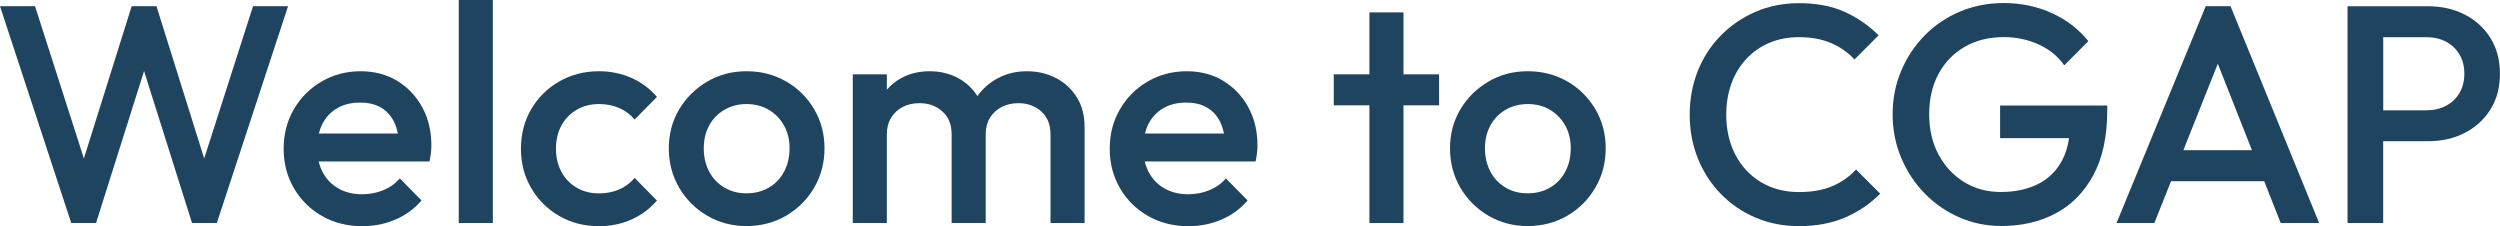 <?xml version="1.0" encoding="UTF-8"?><svg id="a" xmlns="http://www.w3.org/2000/svg" viewBox="0 0 395.48 35.77"><defs><style>.b{fill:#1f445f;}</style></defs><polygon class="b" points="40.03 .98 32.3 25.07 24.75 .98 20.83 .98 13.27 25.07 5.54 .98 0 .98 11.27 35.28 15.19 35.28 22.79 11.24 30.38 35.28 34.3 35.28 45.57 .98 40.03 .98"/><path class="b" d="M62.84,12.79c-1.68-1.01-3.62-1.52-5.81-1.52s-4.3,.54-6.15,1.62c-1.85,1.08-3.31,2.54-4.39,4.39-1.08,1.85-1.62,3.93-1.62,6.25s.55,4.41,1.64,6.27c1.09,1.86,2.58,3.32,4.46,4.39,1.88,1.06,3.99,1.59,6.35,1.59,1.83,0,3.56-.34,5.19-1.03,1.63-.69,3.02-1.7,4.17-3.04l-3.43-3.48c-.72,.82-1.59,1.44-2.62,1.86-1.03,.42-2.15,.64-3.36,.64-1.41,0-2.65-.3-3.72-.91-1.08-.6-1.91-1.46-2.5-2.57-.28-.53-.49-1.1-.64-1.71h17.54c.1-.49,.17-.94,.22-1.35,.05-.41,.07-.81,.07-1.2,0-2.25-.48-4.26-1.45-6.03-.96-1.76-2.29-3.15-3.97-4.17Zm-11.83,6.79c.55-1.06,1.34-1.89,2.35-2.47,1.01-.59,2.21-.88,3.58-.88s2.41,.26,3.31,.78c.9,.52,1.59,1.27,2.08,2.25,.27,.55,.47,1.17,.61,1.86h-12.5c.14-.55,.32-1.07,.57-1.54Z"/><rect class="b" x="72.57" width="5.39" height="35.28"/><path class="b" d="M91.21,17.37c1.03-.6,2.21-.91,3.55-.91,1.14,0,2.2,.2,3.16,.61,.96,.41,1.79,1.02,2.47,1.84l3.53-3.58c-1.11-1.31-2.46-2.31-4.04-3.01-1.58-.7-3.29-1.05-5.12-1.05-2.32,0-4.42,.54-6.3,1.62-1.88,1.08-3.36,2.54-4.43,4.39-1.08,1.85-1.62,3.93-1.62,6.25s.54,4.36,1.62,6.22c1.08,1.86,2.56,3.33,4.43,4.41,1.88,1.08,3.98,1.62,6.3,1.62,1.83,0,3.54-.35,5.12-1.05,1.58-.7,2.93-1.71,4.04-3.01l-3.53-3.58c-.69,.82-1.51,1.43-2.47,1.84-.96,.41-2.02,.61-3.16,.61-1.34,0-2.52-.3-3.55-.91-1.03-.6-1.83-1.44-2.4-2.5-.57-1.06-.86-2.28-.86-3.65s.29-2.63,.86-3.68c.57-1.04,1.37-1.87,2.4-2.47Z"/><path class="b" d="M124.36,12.89c-1.86-1.08-3.95-1.62-6.27-1.62s-4.36,.55-6.22,1.64c-1.86,1.1-3.34,2.56-4.43,4.39-1.09,1.83-1.64,3.89-1.64,6.17s.55,4.36,1.64,6.22c1.09,1.86,2.57,3.34,4.43,4.43,1.86,1.09,3.94,1.64,6.22,1.64s4.41-.55,6.27-1.64c1.86-1.09,3.34-2.57,4.43-4.43,1.09-1.86,1.64-3.94,1.64-6.22s-.55-4.35-1.64-6.2c-1.09-1.85-2.57-3.31-4.43-4.39Zm-.32,14.26c-.57,1.08-1.37,1.92-2.4,2.52-1.03,.6-2.21,.91-3.55,.91s-2.47-.3-3.5-.91c-1.03-.6-1.83-1.45-2.4-2.52-.57-1.08-.86-2.3-.86-3.68s.29-2.58,.86-3.63c.57-1.04,1.37-1.87,2.4-2.47,1.03-.6,2.2-.91,3.5-.91s2.52,.3,3.53,.91c1.01,.6,1.81,1.43,2.4,2.47,.59,1.05,.88,2.25,.88,3.63s-.29,2.6-.86,3.68Z"/><path class="b" d="M167.04,12.35c-1.37-.72-2.91-1.08-4.61-1.08s-3.19,.37-4.58,1.1c-1.3,.69-2.38,1.64-3.23,2.84-.77-1.22-1.79-2.18-3.06-2.86-1.34-.72-2.84-1.08-4.51-1.08s-3.17,.37-4.51,1.1c-.87,.48-1.62,1.09-2.25,1.82v-2.43h-5.39v23.52h5.39v-14.01c0-1.04,.23-1.94,.69-2.67,.46-.73,1.07-1.3,1.84-1.69,.77-.39,1.64-.59,2.62-.59,1.44,0,2.65,.43,3.63,1.3,.98,.87,1.47,2.08,1.47,3.65v14.01h5.39v-14.01c0-1.04,.23-1.94,.69-2.67s1.08-1.3,1.86-1.69c.78-.39,1.65-.59,2.6-.59,1.44,0,2.65,.43,3.63,1.3,.98,.87,1.47,2.08,1.47,3.65v14.01h5.39v-15.19c0-1.83-.41-3.4-1.23-4.7-.82-1.31-1.91-2.32-3.28-3.04Z"/><path class="b" d="M193.52,12.79c-1.68-1.01-3.62-1.52-5.81-1.52s-4.3,.54-6.15,1.62c-1.85,1.08-3.31,2.54-4.39,4.39-1.08,1.85-1.62,3.93-1.62,6.25s.55,4.41,1.64,6.27c1.09,1.86,2.58,3.32,4.46,4.39,1.88,1.06,3.99,1.59,6.35,1.59,1.83,0,3.56-.34,5.19-1.03,1.63-.69,3.02-1.7,4.17-3.04l-3.43-3.48c-.72,.82-1.59,1.44-2.62,1.86-1.03,.42-2.15,.64-3.36,.64-1.41,0-2.65-.3-3.72-.91-1.08-.6-1.91-1.46-2.5-2.57-.28-.53-.49-1.1-.64-1.71h17.54c.1-.49,.17-.94,.22-1.35,.05-.41,.07-.81,.07-1.2,0-2.25-.48-4.26-1.45-6.03-.96-1.76-2.29-3.15-3.97-4.17Zm-11.83,6.79c.55-1.06,1.34-1.89,2.35-2.47,1.01-.59,2.21-.88,3.58-.88s2.41,.26,3.31,.78c.9,.52,1.59,1.27,2.08,2.25,.27,.55,.47,1.17,.61,1.86h-12.5c.14-.55,.32-1.07,.57-1.54Z"/><polygon class="b" points="222.02 1.96 216.63 1.96 216.63 11.76 210.99 11.76 210.99 16.66 216.63 16.66 216.63 35.28 222.02 35.28 222.02 16.66 227.65 16.66 227.65 11.76 222.02 11.76 222.02 1.96"/><path class="b" d="M247.94,12.89c-1.86-1.08-3.95-1.62-6.27-1.62s-4.36,.55-6.22,1.64c-1.86,1.1-3.34,2.56-4.43,4.39-1.09,1.83-1.64,3.89-1.64,6.17s.55,4.36,1.64,6.22c1.09,1.86,2.57,3.34,4.43,4.43,1.86,1.09,3.94,1.64,6.22,1.64s4.41-.55,6.27-1.64c1.86-1.09,3.34-2.57,4.43-4.43,1.09-1.86,1.64-3.94,1.64-6.22s-.55-4.35-1.64-6.2c-1.09-1.85-2.57-3.31-4.43-4.39Zm-.32,14.26c-.57,1.08-1.37,1.92-2.4,2.52-1.03,.6-2.21,.91-3.55,.91s-2.47-.3-3.5-.91c-1.03-.6-1.83-1.45-2.4-2.52-.57-1.08-.86-2.3-.86-3.68s.29-2.58,.86-3.63c.57-1.04,1.37-1.87,2.4-2.47,1.03-.6,2.2-.91,3.5-.91s2.52,.3,3.53,.91c1.01,.6,1.81,1.43,2.4,2.47,.59,1.05,.88,2.25,.88,3.63s-.29,2.6-.86,3.68Z"/><path class="b" d="M289.91,29.42c-1.45,.64-3.23,.96-5.32,.96-1.7,0-3.25-.29-4.65-.88-1.41-.59-2.62-1.43-3.65-2.52-1.03-1.09-1.82-2.39-2.38-3.9-.56-1.5-.83-3.15-.83-4.95s.28-3.45,.83-4.95c.55-1.5,1.35-2.8,2.38-3.9,1.03-1.09,2.25-1.94,3.65-2.52,1.4-.59,2.96-.88,4.65-.88,1.93,0,3.62,.31,5.07,.93,1.45,.62,2.69,1.49,3.7,2.6l3.82-3.82c-1.57-1.57-3.37-2.81-5.39-3.72-2.03-.91-4.43-1.37-7.2-1.37-2.48,0-4.78,.46-6.88,1.37-2.11,.92-3.95,2.17-5.51,3.77-1.57,1.6-2.78,3.47-3.63,5.61-.85,2.14-1.27,4.43-1.27,6.88s.42,4.75,1.27,6.88c.85,2.14,2.06,4.02,3.63,5.64,1.57,1.62,3.41,2.88,5.51,3.77,2.11,.9,4.4,1.35,6.88,1.35,2.74,0,5.18-.46,7.3-1.37,2.12-.91,3.97-2.17,5.54-3.77l-3.82-3.82c-1.01,1.11-2.25,1.98-3.7,2.62Z"/><path class="b" d="M316.39,21.85h10.92c-.21,1.33-.56,2.52-1.12,3.55-.88,1.65-2.15,2.89-3.8,3.72-1.65,.83-3.62,1.25-5.9,1.25-2.16,0-4.08-.52-5.78-1.57-1.7-1.05-3.05-2.49-4.04-4.34-1-1.84-1.49-3.98-1.49-6.39s.49-4.54,1.47-6.37c.98-1.83,2.36-3.26,4.14-4.29,1.78-1.03,3.85-1.54,6.2-1.54,1.96,0,3.79,.38,5.49,1.15,1.7,.77,3.05,1.87,4.07,3.31l3.82-3.82c-1.57-1.93-3.51-3.41-5.83-4.46-2.32-1.04-4.83-1.57-7.55-1.57-2.48,0-4.79,.45-6.93,1.35-2.14,.9-4,2.16-5.59,3.77-1.58,1.62-2.83,3.49-3.72,5.61-.9,2.12-1.35,4.41-1.35,6.86s.45,4.75,1.35,6.88c.9,2.14,2.13,4.02,3.7,5.63,1.57,1.62,3.4,2.88,5.49,3.8,2.09,.91,4.31,1.37,6.66,1.37,3.23,0,6.11-.67,8.62-2.01,2.51-1.34,4.5-3.36,5.95-6.08,1.45-2.71,2.18-6.11,2.18-10.19v-.78h-16.95v5.15Z"/><path class="b" d="M348.93,.98l-14.11,34.3h5.98l2.64-6.62h14.74l2.61,6.62h6.08L352.85,.98h-3.92Zm-3.54,22.78l5.45-13.68,5.4,13.68h-10.85Z"/><path class="b" d="M393.98,6.03c-1-1.6-2.35-2.84-4.07-3.72s-3.65-1.32-5.81-1.32h-12.74V35.28h5.64v-12.94h7.1c2.16,0,4.09-.44,5.81-1.32,1.71-.88,3.07-2.12,4.07-3.72,1-1.6,1.49-3.48,1.49-5.64s-.5-4.03-1.49-5.63Zm-4.92,8.7c-.52,.87-1.23,1.54-2.13,2.01-.9,.47-1.94,.71-3.11,.71h-6.81V5.88h6.81c1.18,0,2.21,.24,3.11,.71,.9,.47,1.61,1.14,2.13,2.01,.52,.87,.78,1.89,.78,3.06s-.26,2.2-.78,3.06Z"/></svg>